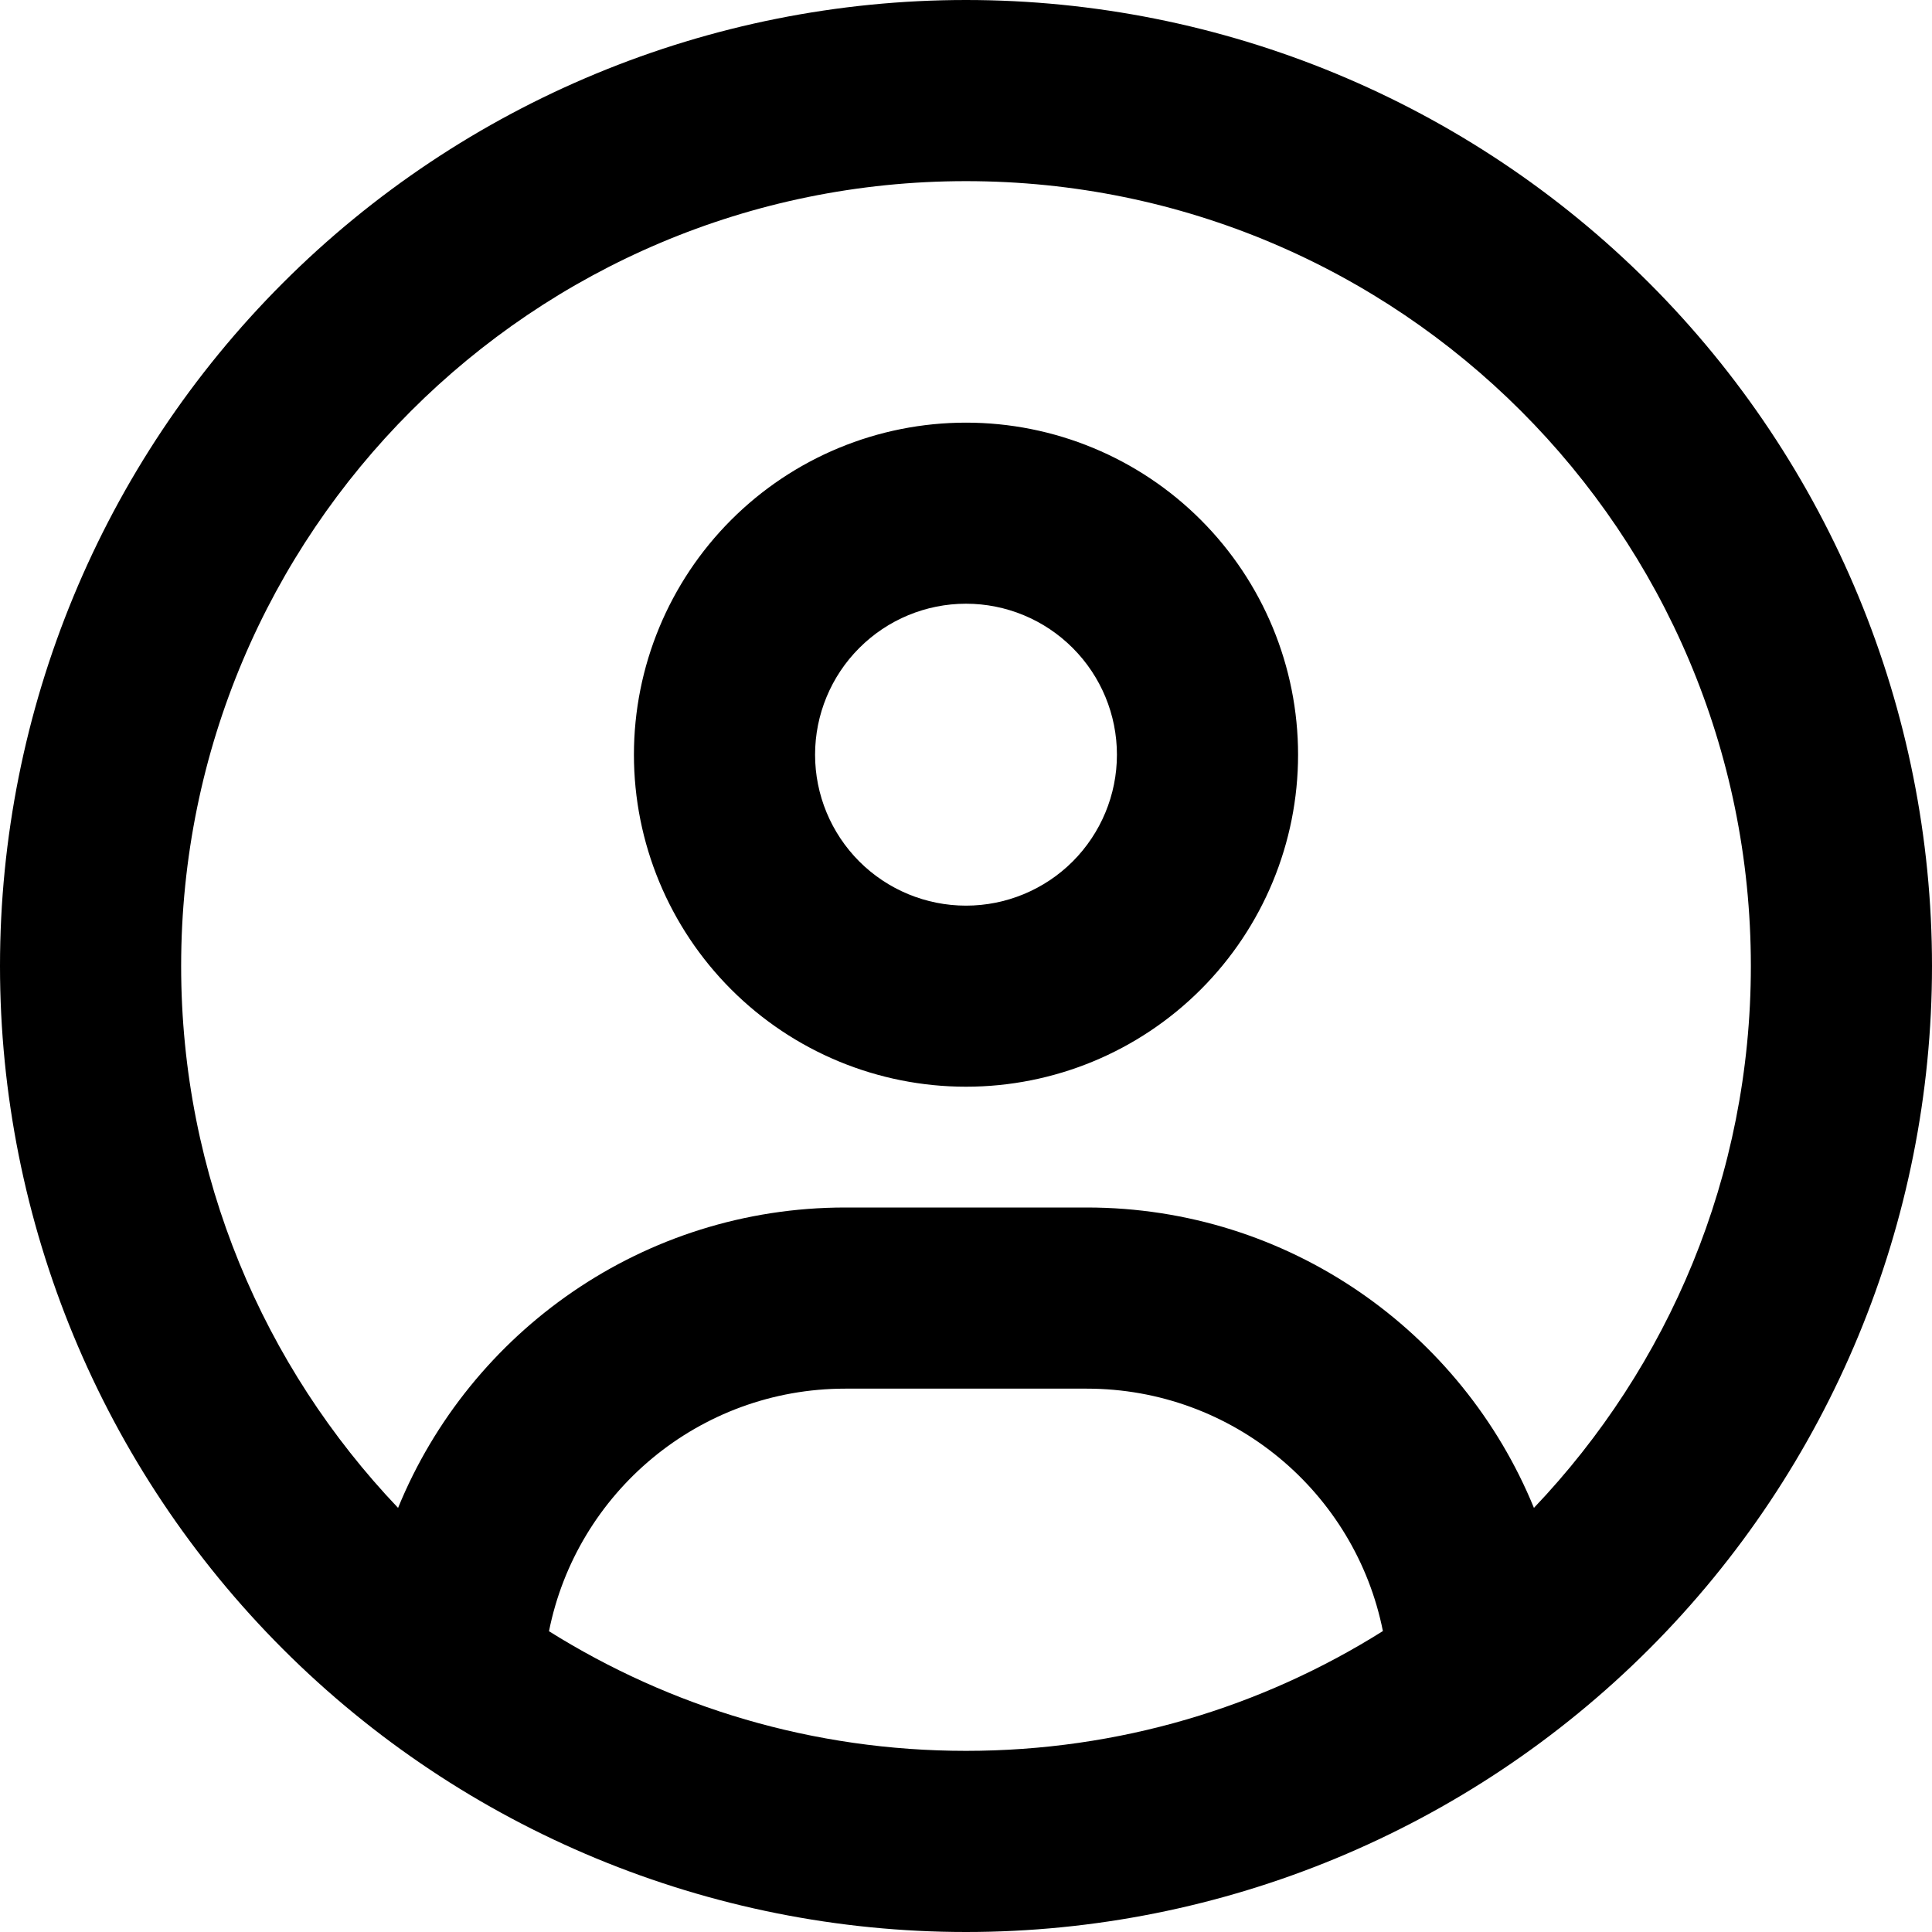 <svg width="25" height="25" viewBox="0 0 25 25" fill="none" xmlns="http://www.w3.org/2000/svg">
<path d="M19.849 19.512C18.916 17.231 16.675 15.625 14.062 15.625H10.938C8.325 15.625 6.084 17.231 5.151 19.512C3.413 17.686 2.344 15.22 2.344 12.5C2.344 6.89 6.89 2.344 12.5 2.344C18.11 2.344 22.656 6.89 22.656 12.5C22.656 15.22 21.587 17.686 19.849 19.512ZM17.891 21.108C16.328 22.09 14.482 22.656 12.5 22.656C10.518 22.656 8.672 22.09 7.104 21.108C7.461 19.316 9.043 17.969 10.938 17.969H14.062C15.957 17.969 17.539 19.316 17.895 21.108H17.891ZM12.5 25C15.815 25 18.995 23.683 21.339 21.339C23.683 18.995 25 15.815 25 12.5C25 9.185 23.683 6.005 21.339 3.661C18.995 1.317 15.815 0 12.5 0C9.185 0 6.005 1.317 3.661 3.661C1.317 6.005 0 9.185 0 12.5C0 15.815 1.317 18.995 3.661 21.339C6.005 23.683 9.185 25 12.5 25ZM12.5 11.719C11.982 11.719 11.485 11.513 11.119 11.147C10.753 10.78 10.547 10.284 10.547 9.766C10.547 9.248 10.753 8.751 11.119 8.385C11.485 8.018 11.982 7.812 12.5 7.812C13.018 7.812 13.515 8.018 13.881 8.385C14.247 8.751 14.453 9.248 14.453 9.766C14.453 10.284 14.247 10.78 13.881 11.147C13.515 11.513 13.018 11.719 12.5 11.719ZM8.203 9.766C8.203 10.905 8.656 11.998 9.462 12.804C10.268 13.61 11.36 14.062 12.5 14.062C13.64 14.062 14.732 13.61 15.538 12.804C16.344 11.998 16.797 10.905 16.797 9.766C16.797 8.626 16.344 7.533 15.538 6.727C14.732 5.921 13.64 5.469 12.5 5.469C11.36 5.469 10.268 5.921 9.462 6.727C8.656 7.533 8.203 8.626 8.203 9.766Z" fill="black"/>
</svg>
